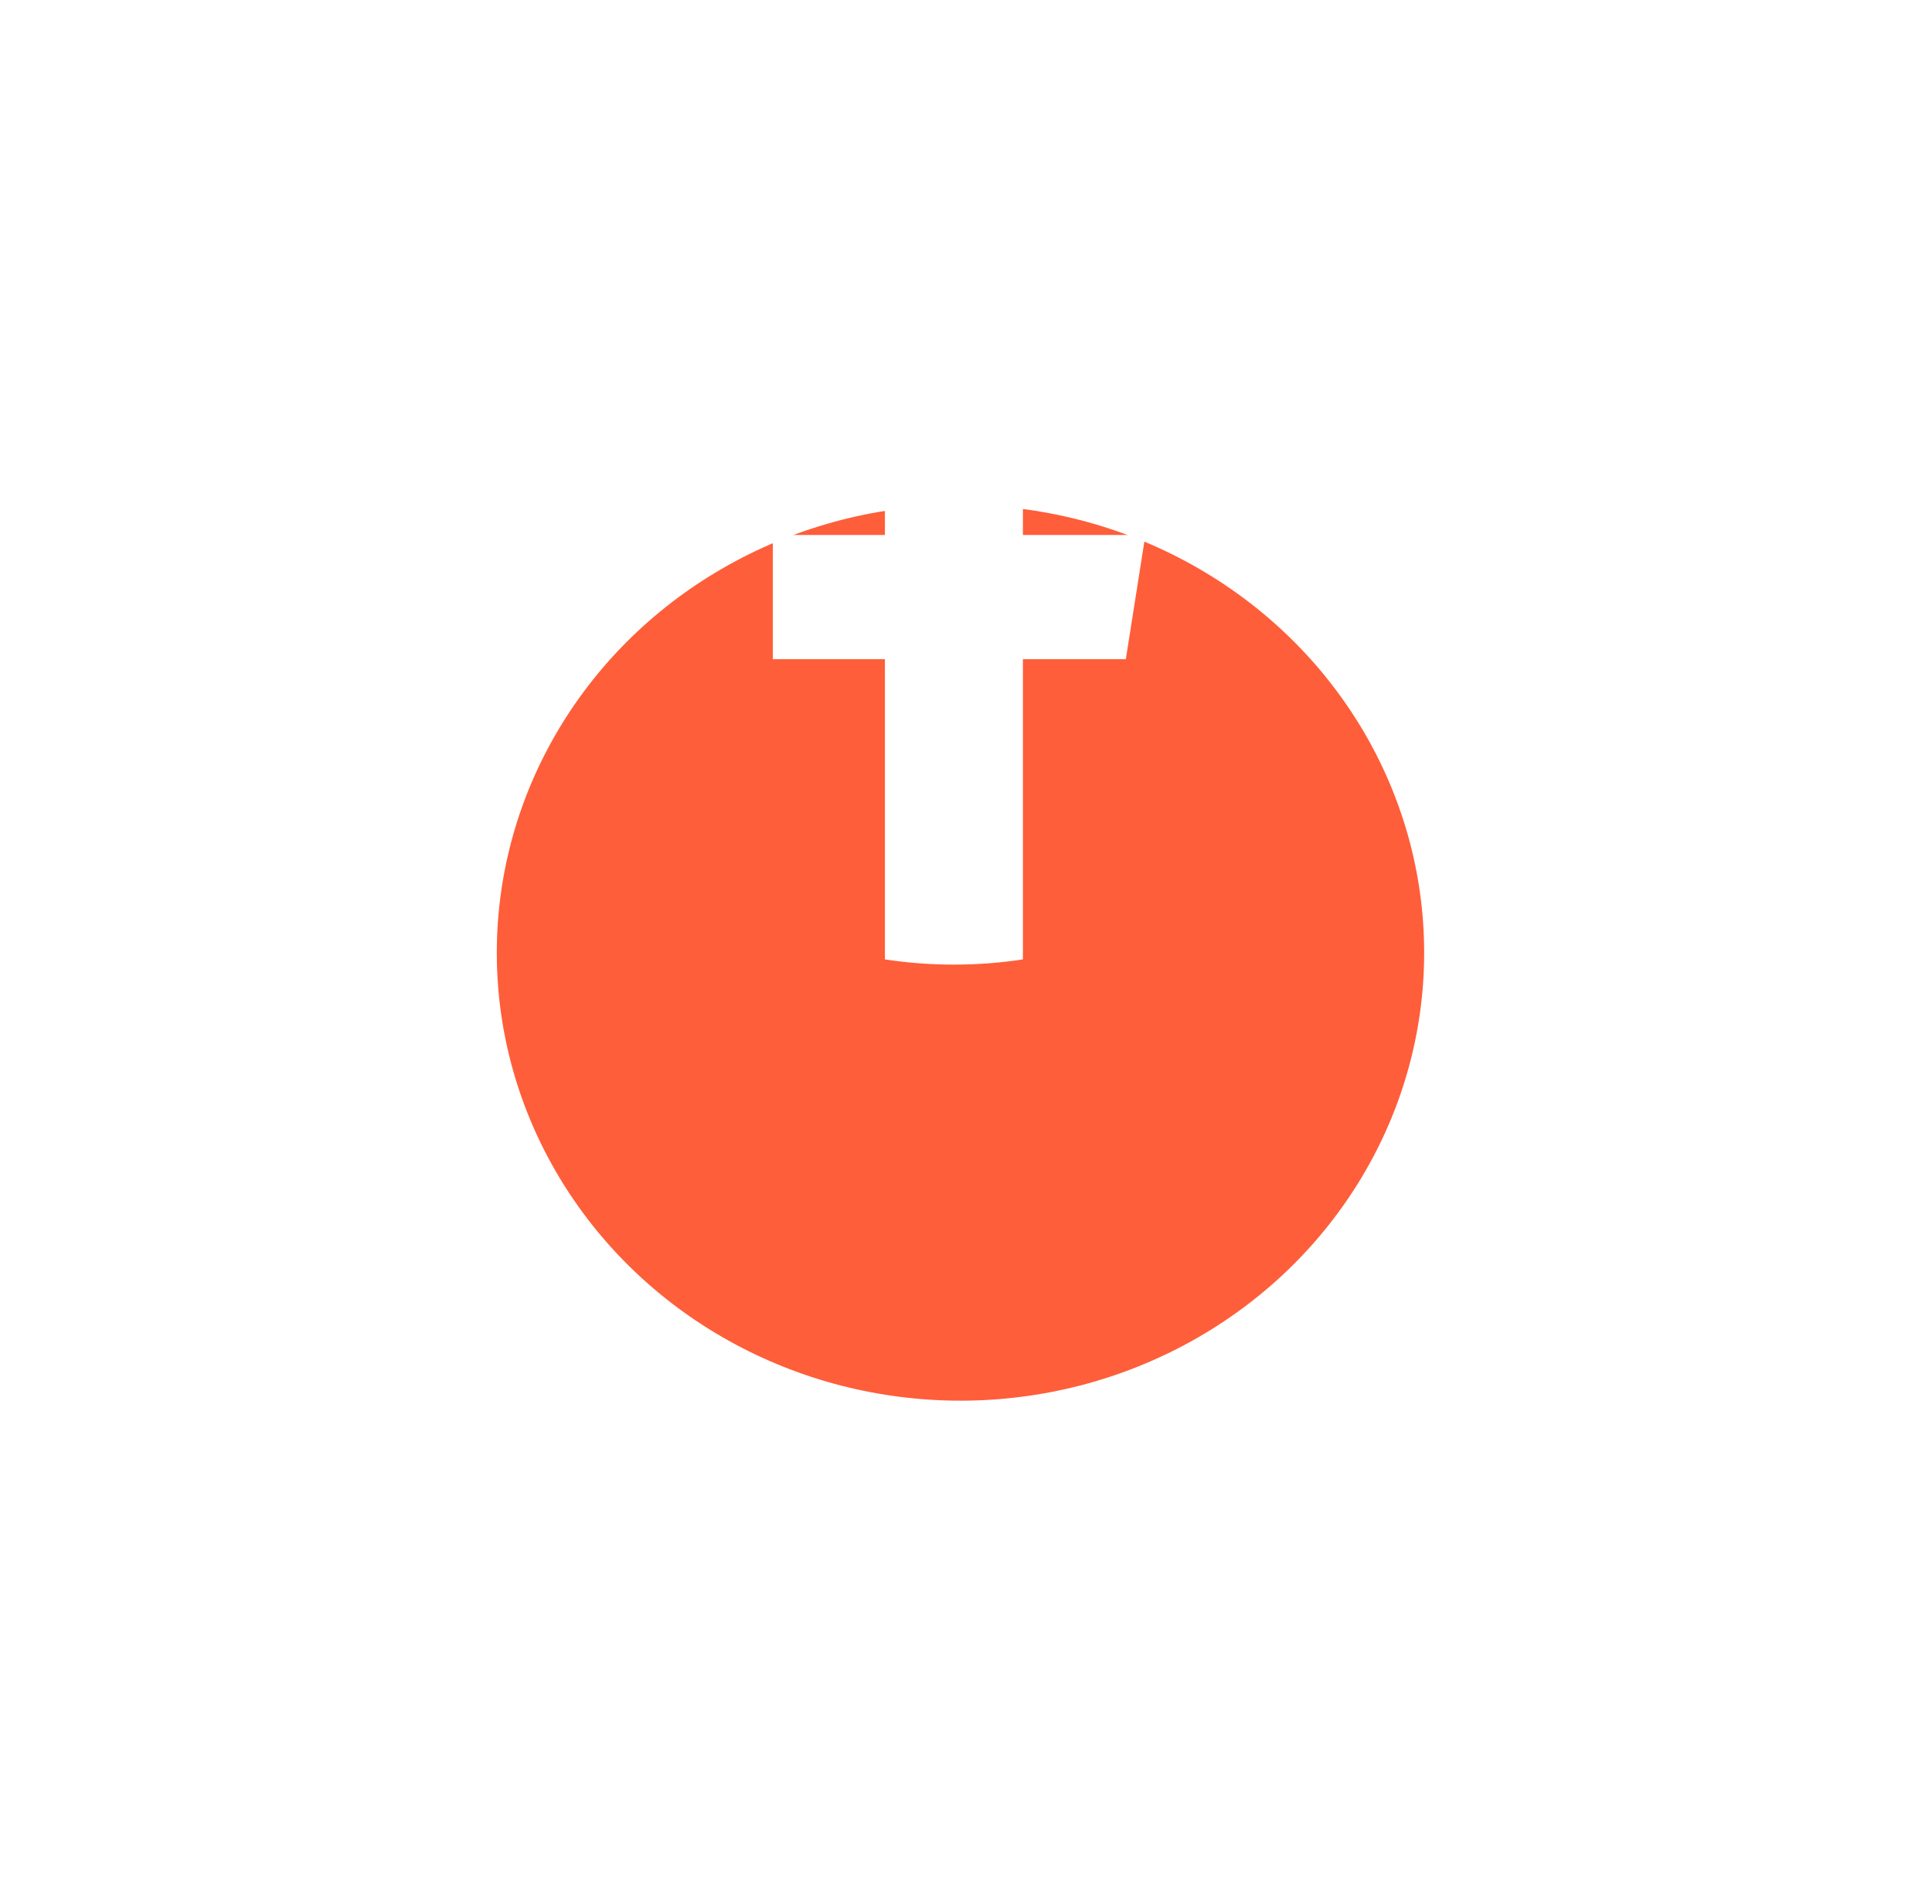 <svg width="70" height="69" viewBox="0 0 70 69" fill="none" xmlns="http://www.w3.org/2000/svg">
<g filter="url(#filter0_d_3013_11)">
<ellipse cx="34.8" cy="21.525" rx="16.8" ry="16.229" fill="#FF5E3A"/>
</g>
<path d="M40.791 23.886L41.5 19.386H37.062V16.468C37.062 15.236 37.681 14.035 39.669 14.035H41.688V10.205C41.688 10.205 39.856 9.901 38.106 9.901C34.45 9.901 32.062 12.056 32.062 15.957V19.386H28V23.886H32.062V34.764C32.878 34.889 33.712 34.953 34.562 34.953C35.413 34.953 36.247 34.889 37.062 34.764V23.886H40.791Z" fill="white"/>
<defs>
<filter id="filter0_d_3013_11" x="0" y="0.296" width="69.6" height="68.457" filterUnits="userSpaceOnUse" color-interpolation-filters="sRGB">
<feFlood flood-opacity="0" result="BackgroundImageFix"/>
<feColorMatrix in="SourceAlpha" type="matrix" values="0 0 0 0 0 0 0 0 0 0 0 0 0 0 0 0 0 0 127 0" result="hardAlpha"/>
<feOffset dy="13"/>
<feGaussianBlur stdDeviation="9"/>
<feColorMatrix type="matrix" values="0 0 0 0 0.066 0 0 0 0 0.073 0 0 0 0 0.138 0 0 0 0.08 0"/>
<feBlend mode="normal" in2="BackgroundImageFix" result="effect1_dropShadow_3013_11"/>
<feBlend mode="normal" in="SourceGraphic" in2="effect1_dropShadow_3013_11" result="shape"/>
</filter>
</defs>
</svg>
